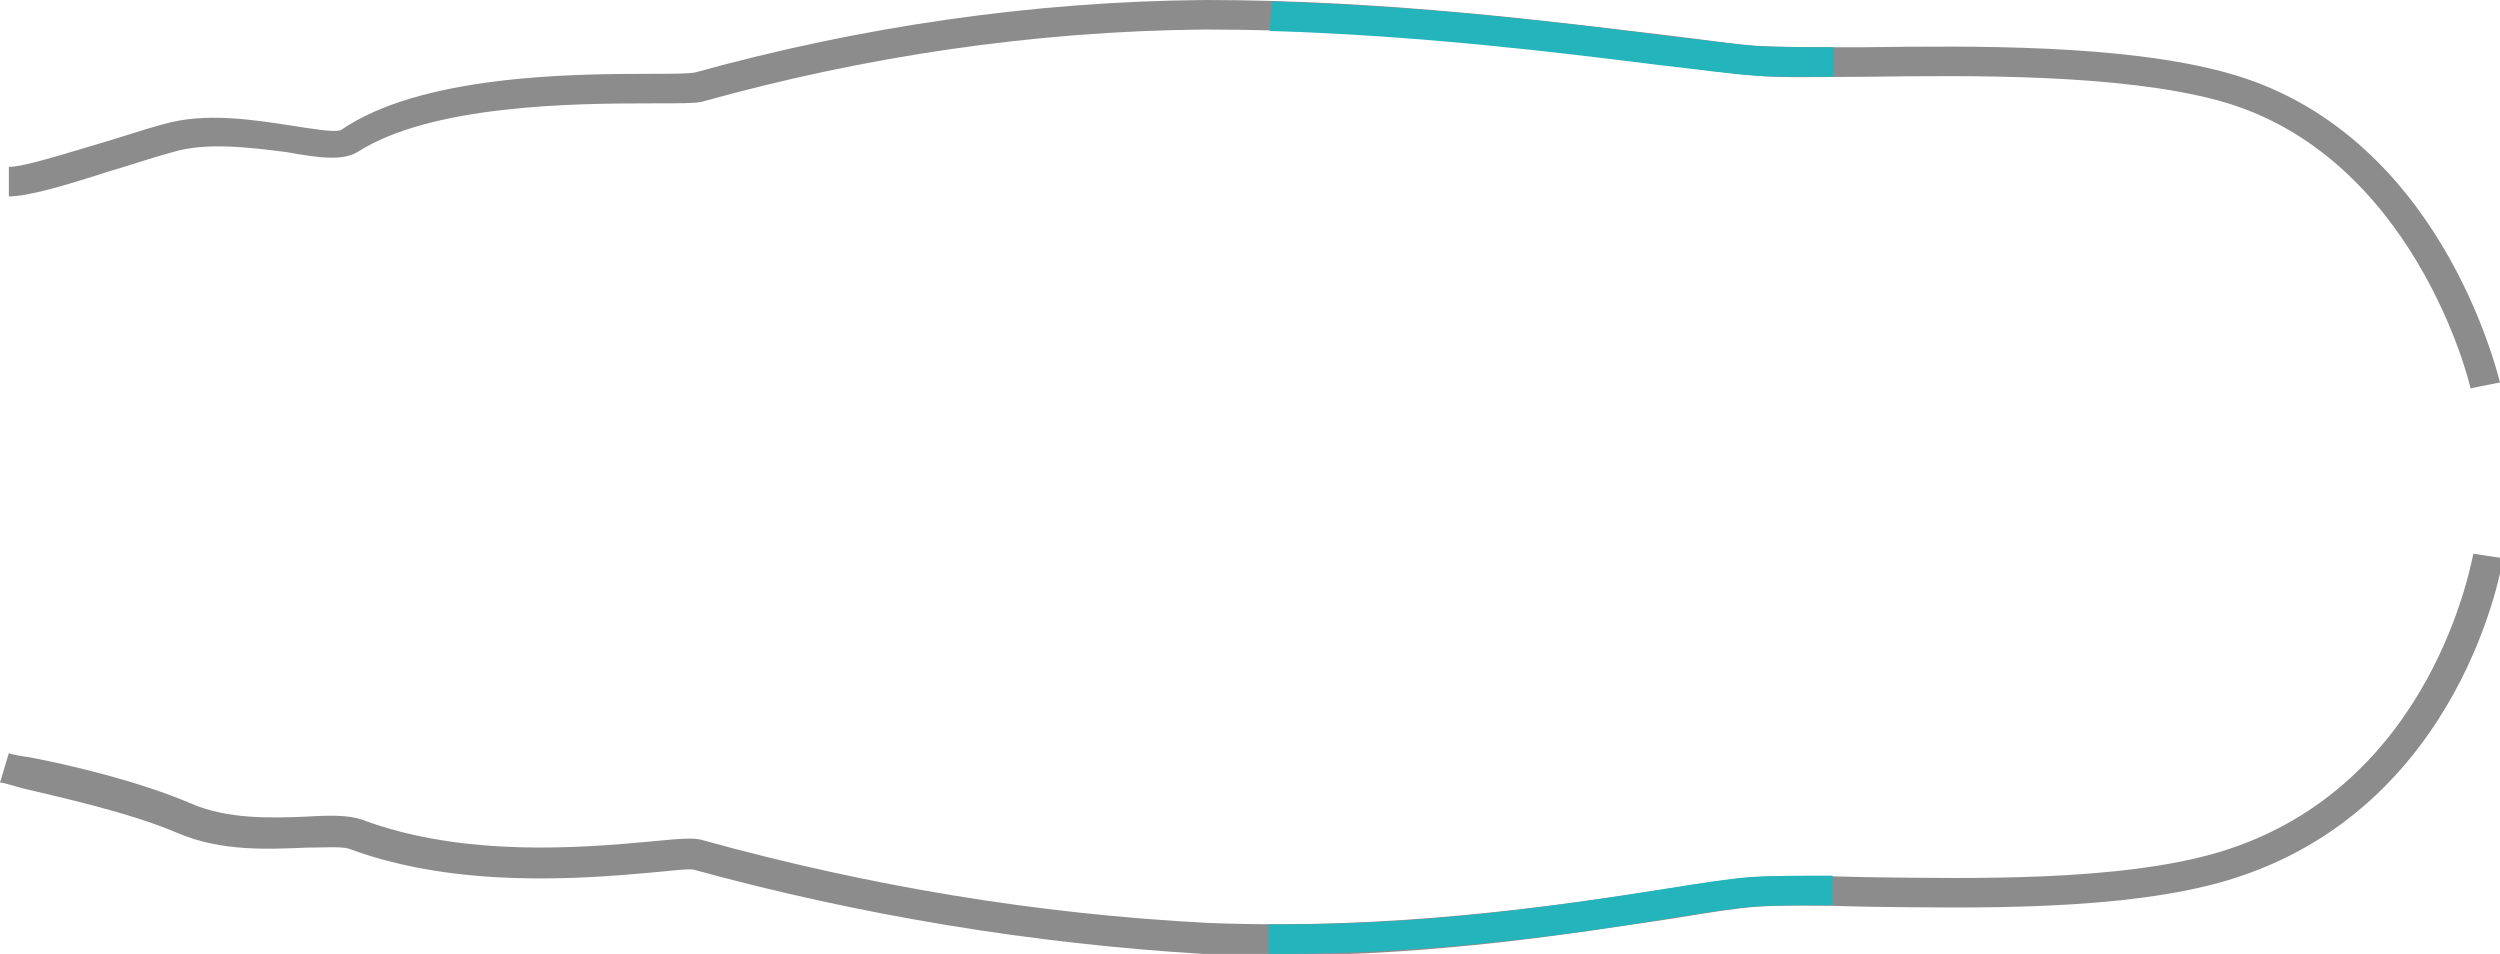 <?xml version="1.0" encoding="utf-8"?>
<!-- Generator: Adobe Illustrator 23.0.1, SVG Export Plug-In . SVG Version: 6.00 Build 0)  -->
<svg version="1.1" id="Ebene_1" xmlns="http://www.w3.org/2000/svg" x="0px" y="0px"
	 viewBox="0 0 169.3 64.6" style="enable-background:new 0 0 169.3 64.6;" xml:space="preserve">
<style type="text/css">
	.st0{fill:#8C8C8C;}
	.st1{fill:#24B5BC;}
</style>
	<title>ultra_obese</title>
	<g>
	<g id="Ebene_1-2">
		<g>
			<path class="st0" d="M86.6,64.7c-1.7,0-3.3,0-5.1-0.1C69.9,63.9,58.3,62,47,58.9c-0.3-0.1-1.8,0.1-3,0.2
				c-4.5,0.4-13,1.1-20.3-1.6c-0.5-0.2-1.7-0.1-2.9-0.1c-2.5,0.1-5.8,0.3-8.8-1c-3.3-1.4-7.9-2.4-10.4-3C0.8,53.2,0.3,53,0,53
				L0.6,51c0.2,0.1,0.8,0.2,1.5,0.3c2.6,0.5,7.3,1.6,10.8,3.1c2.5,1.1,5.5,1,7.9,0.9c1.6-0.1,2.8-0.1,3.7,0.2
				c6.9,2.6,15,1.9,19.4,1.5c2.1-0.2,3.1-0.3,3.7-0.1c11.2,3.1,22.6,5,34.2,5.6c12.7,0.5,23.8-1.2,31.1-2.3c2.5-0.4,4.4-0.7,5.9-0.8
				c1.7-0.1,4.4-0.1,7.5,0c7.3,0.1,17.3,0.3,24-1.7c14.6-4.4,17.1-20,17.2-20.2l2,0.3c0,0.2-2.7,17-18.6,21.8
				c-7,2.1-17.2,1.9-24.6,1.8c-3.1-0.1-5.7-0.1-7.3,0c-1.4,0.1-3.3,0.4-5.7,0.8C106.6,63.2,97.4,64.7,86.6,64.7z"/>
		</g>
		<g>
			<path class="st0" d="M167.3,26.3c0-0.2-3.8-15.9-17.1-19.5c-6.7-1.8-16.7-1.7-23.9-1.6c-3.2,0-5.9,0.1-7.6-0.1
				c-1.4-0.1-3.4-0.4-5.9-0.7C105.2,3.4,93.9,2,81.6,2c-11.5,0.1-23,1.8-34.1,4.9C47,7,46,7,44,7c-5.2,0-14.8,0.1-19.8,3.3
				c-1,0.6-2.6,0.4-4.8,0C17,10,14,9.6,11.7,10.3c-1.5,0.4-2.9,0.9-4.3,1.3c-3.1,1-5.5,1.7-6.8,1.7v-2c1,0,3.5-0.8,6.2-1.6
				c1.4-0.4,2.8-0.9,4.3-1.3c2.8-0.8,6-0.3,8.6,0.1c1.3,0.2,3,0.5,3.4,0.3C28.5,5.1,38.6,5,44,5c1.3,0,2.7,0,3.1-0.1
				C58.3,1.8,69.9,0.1,81.6,0C94,0,105.4,1.5,113,2.4c2.5,0.3,4.5,0.6,5.8,0.7c1.6,0.1,4.3,0.1,7.4,0.1c7.4-0.1,17.5-0.2,24.5,1.7
				c14.5,3.9,18.4,20.3,18.6,21L167.3,26.3z"/>
		</g>
		<g>
			<path class="st1" d="M86.5,64.6c-0.2,0-0.4,0-0.6,0l0-2c10.9,0.1,20.5-1.4,26.8-2.4c2.5-0.4,4.4-0.7,5.8-0.8
				c1.4-0.1,3.3-0.1,5.6-0.1v2c-2.2,0-4.2,0-5.4,0.1c-1.3,0.1-3.2,0.4-5.7,0.8C106.8,63.2,97.4,64.6,86.5,64.6z"/>
		</g>
		<g>
			<path class="st1" d="M122.5,5.2c-1.5,0-2.8,0-3.9-0.1c-1.5-0.1-3.6-0.4-6.3-0.7c-6.4-0.8-16-2-26.3-2.3l0.1-2
				c10.5,0.3,20.2,1.5,26.5,2.3c2.7,0.3,4.8,0.6,6.2,0.7c1.3,0.1,3.4,0.1,5.4,0.1l0,2C123.6,5.2,123.1,5.2,122.5,5.2z"/>
		</g>
	</g>
</g>
</svg>
